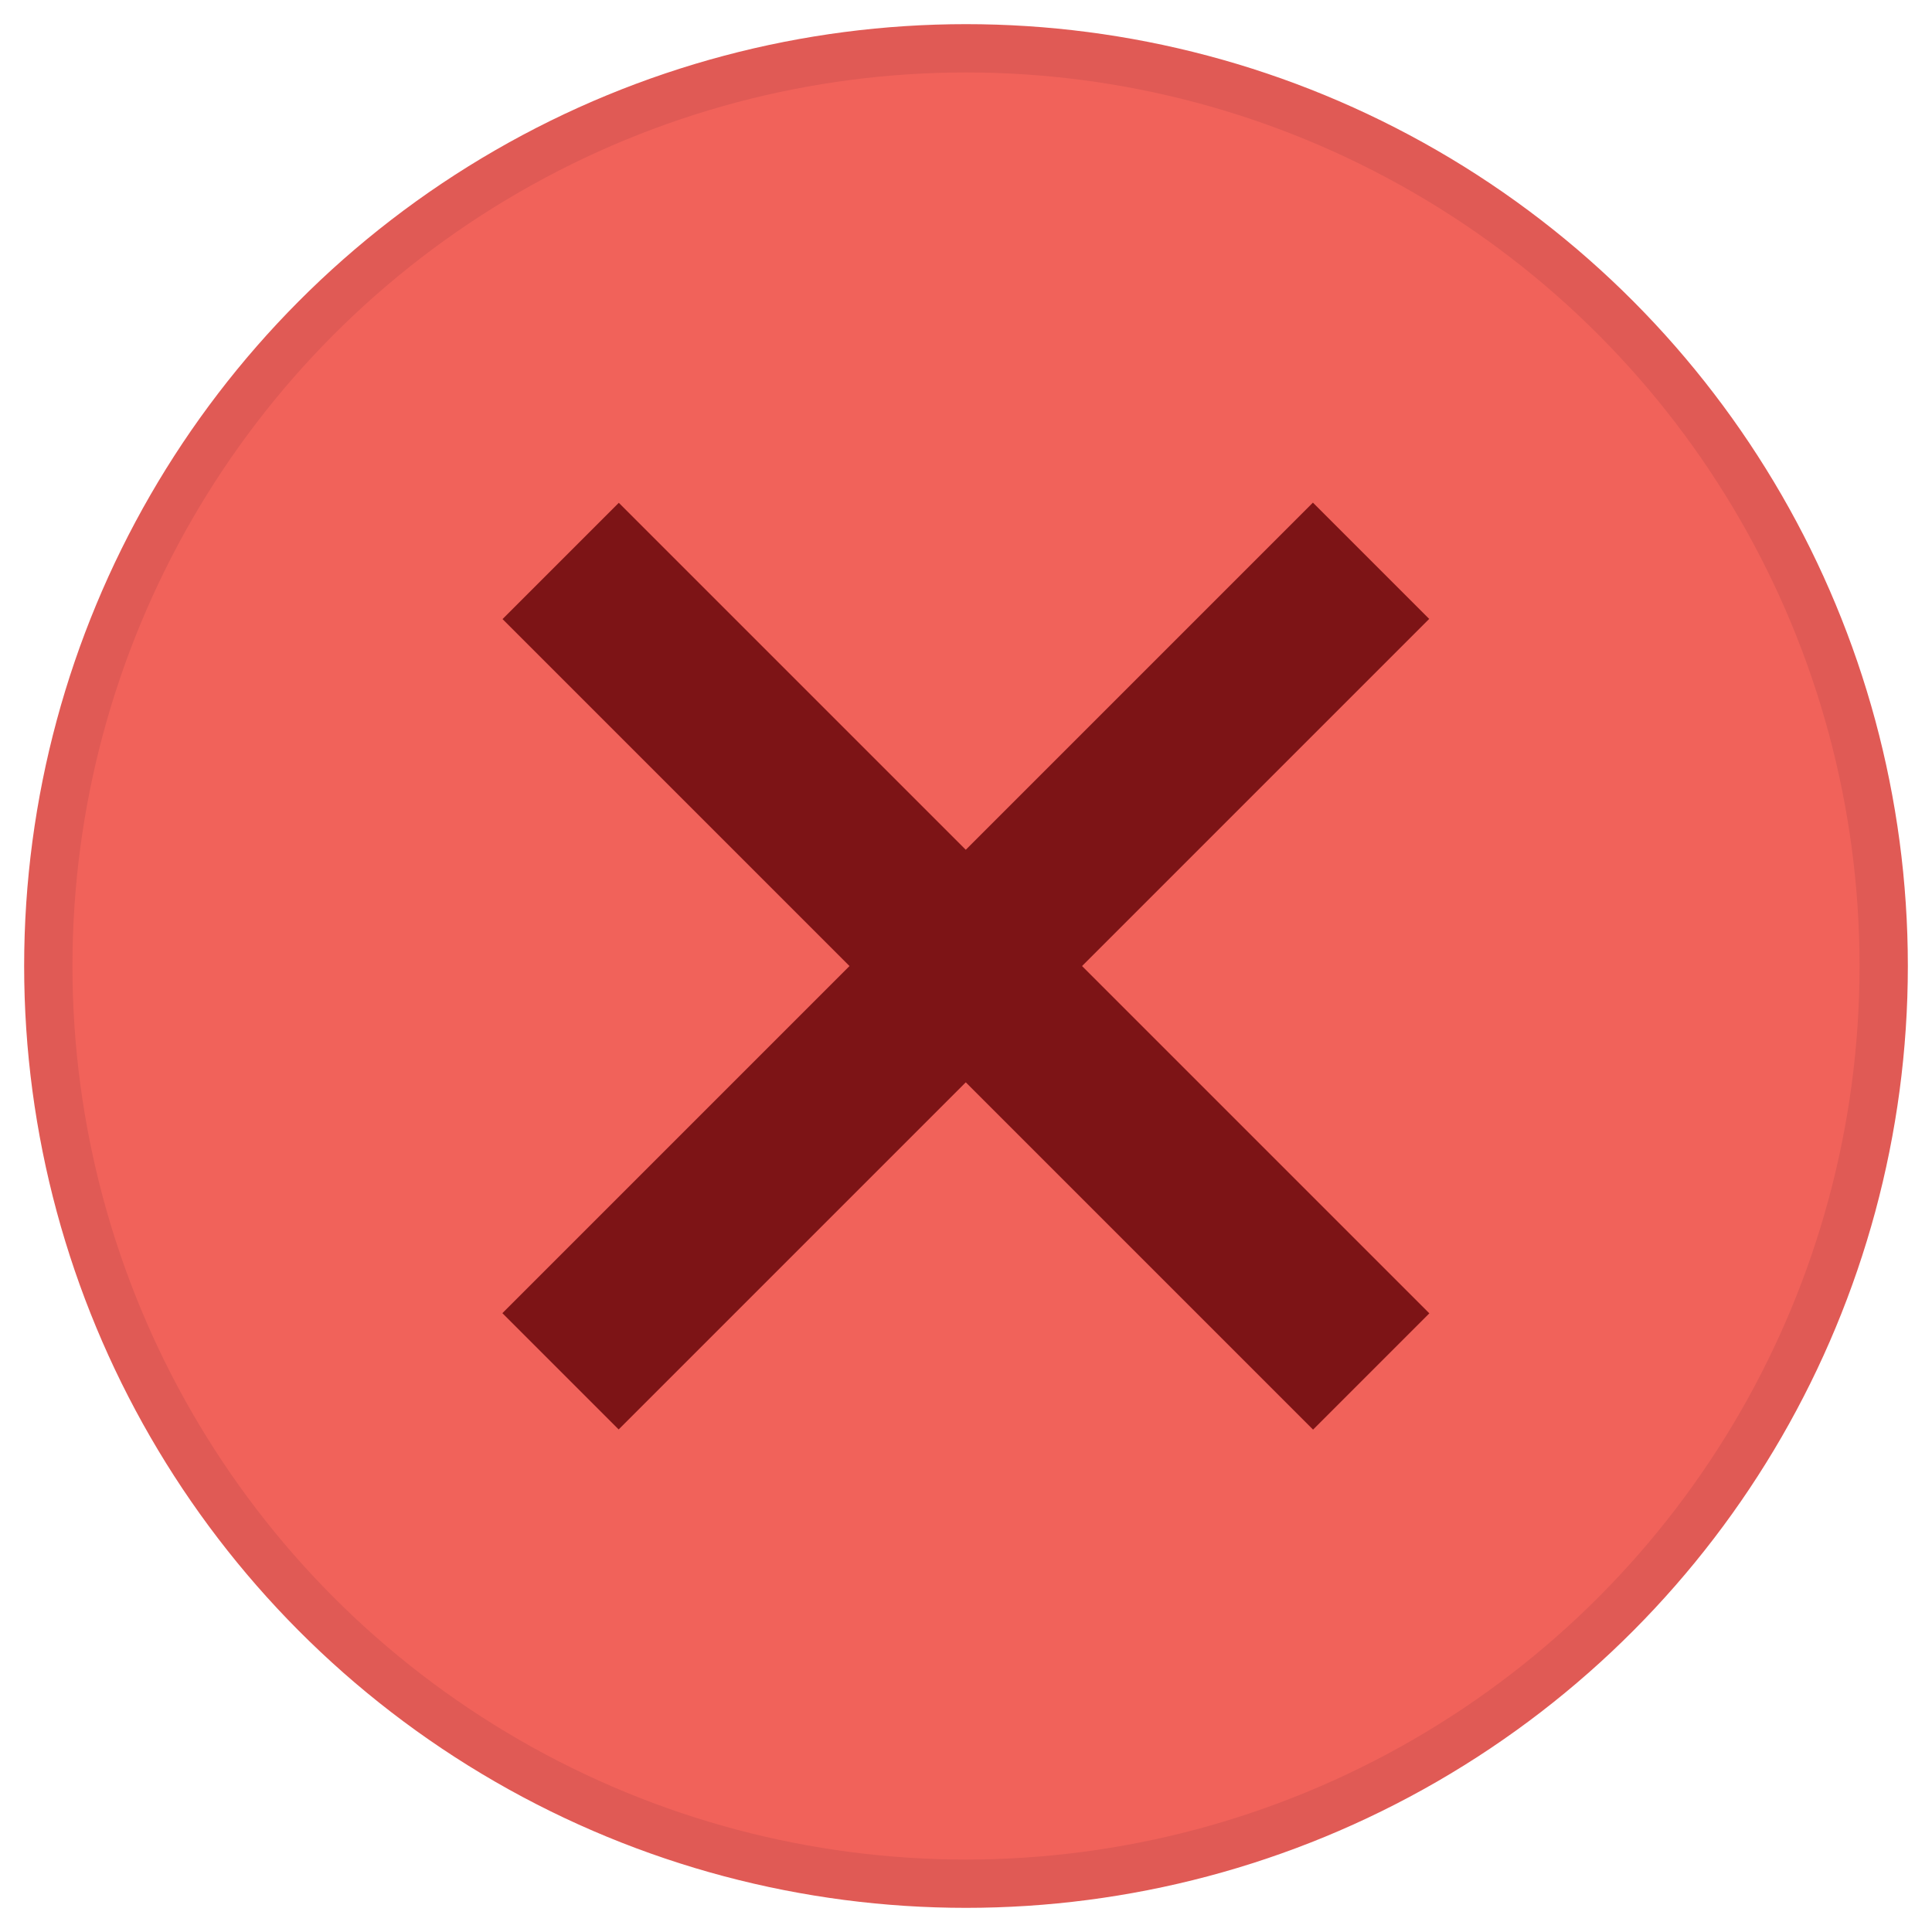 <?xml version="1.0" encoding="utf-8"?>
<!-- Generator: Adobe Illustrator 16.0.0, SVG Export Plug-In . SVG Version: 6.00 Build 0)  -->
<!DOCTYPE svg PUBLIC "-//W3C//DTD SVG 1.1//EN" "http://www.w3.org/Graphics/SVG/1.1/DTD/svg11.dtd">
<svg version="1.1" id="Layer_1" xmlns="http://www.w3.org/2000/svg" xmlns:xlink="http://www.w3.org/1999/xlink" x="0px" y="0px"
	 width="40px" height="40px" viewBox="0 0 40 40" enable-background="new 0 0 40 40" xml:space="preserve">
<circle fill="#F1625A" stroke="#E05A55" stroke-miterlimit="10" cx="20" cy="20" r="19"/>
<g>
	
		<rect x="8.132" y="18.297" transform="matrix(-0.707 -0.707 0.707 -0.707 19.999 48.284)" fill-rule="evenodd" clip-rule="evenodd" fill="#7D1416" width="23.736" height="3.405"/>
	
		<rect x="8.132" y="18.297" transform="matrix(0.707 -0.707 0.707 0.707 -8.284 20.001)" fill-rule="evenodd" clip-rule="evenodd" fill="#7D1416" width="23.736" height="3.405"/>
</g>
</svg>
